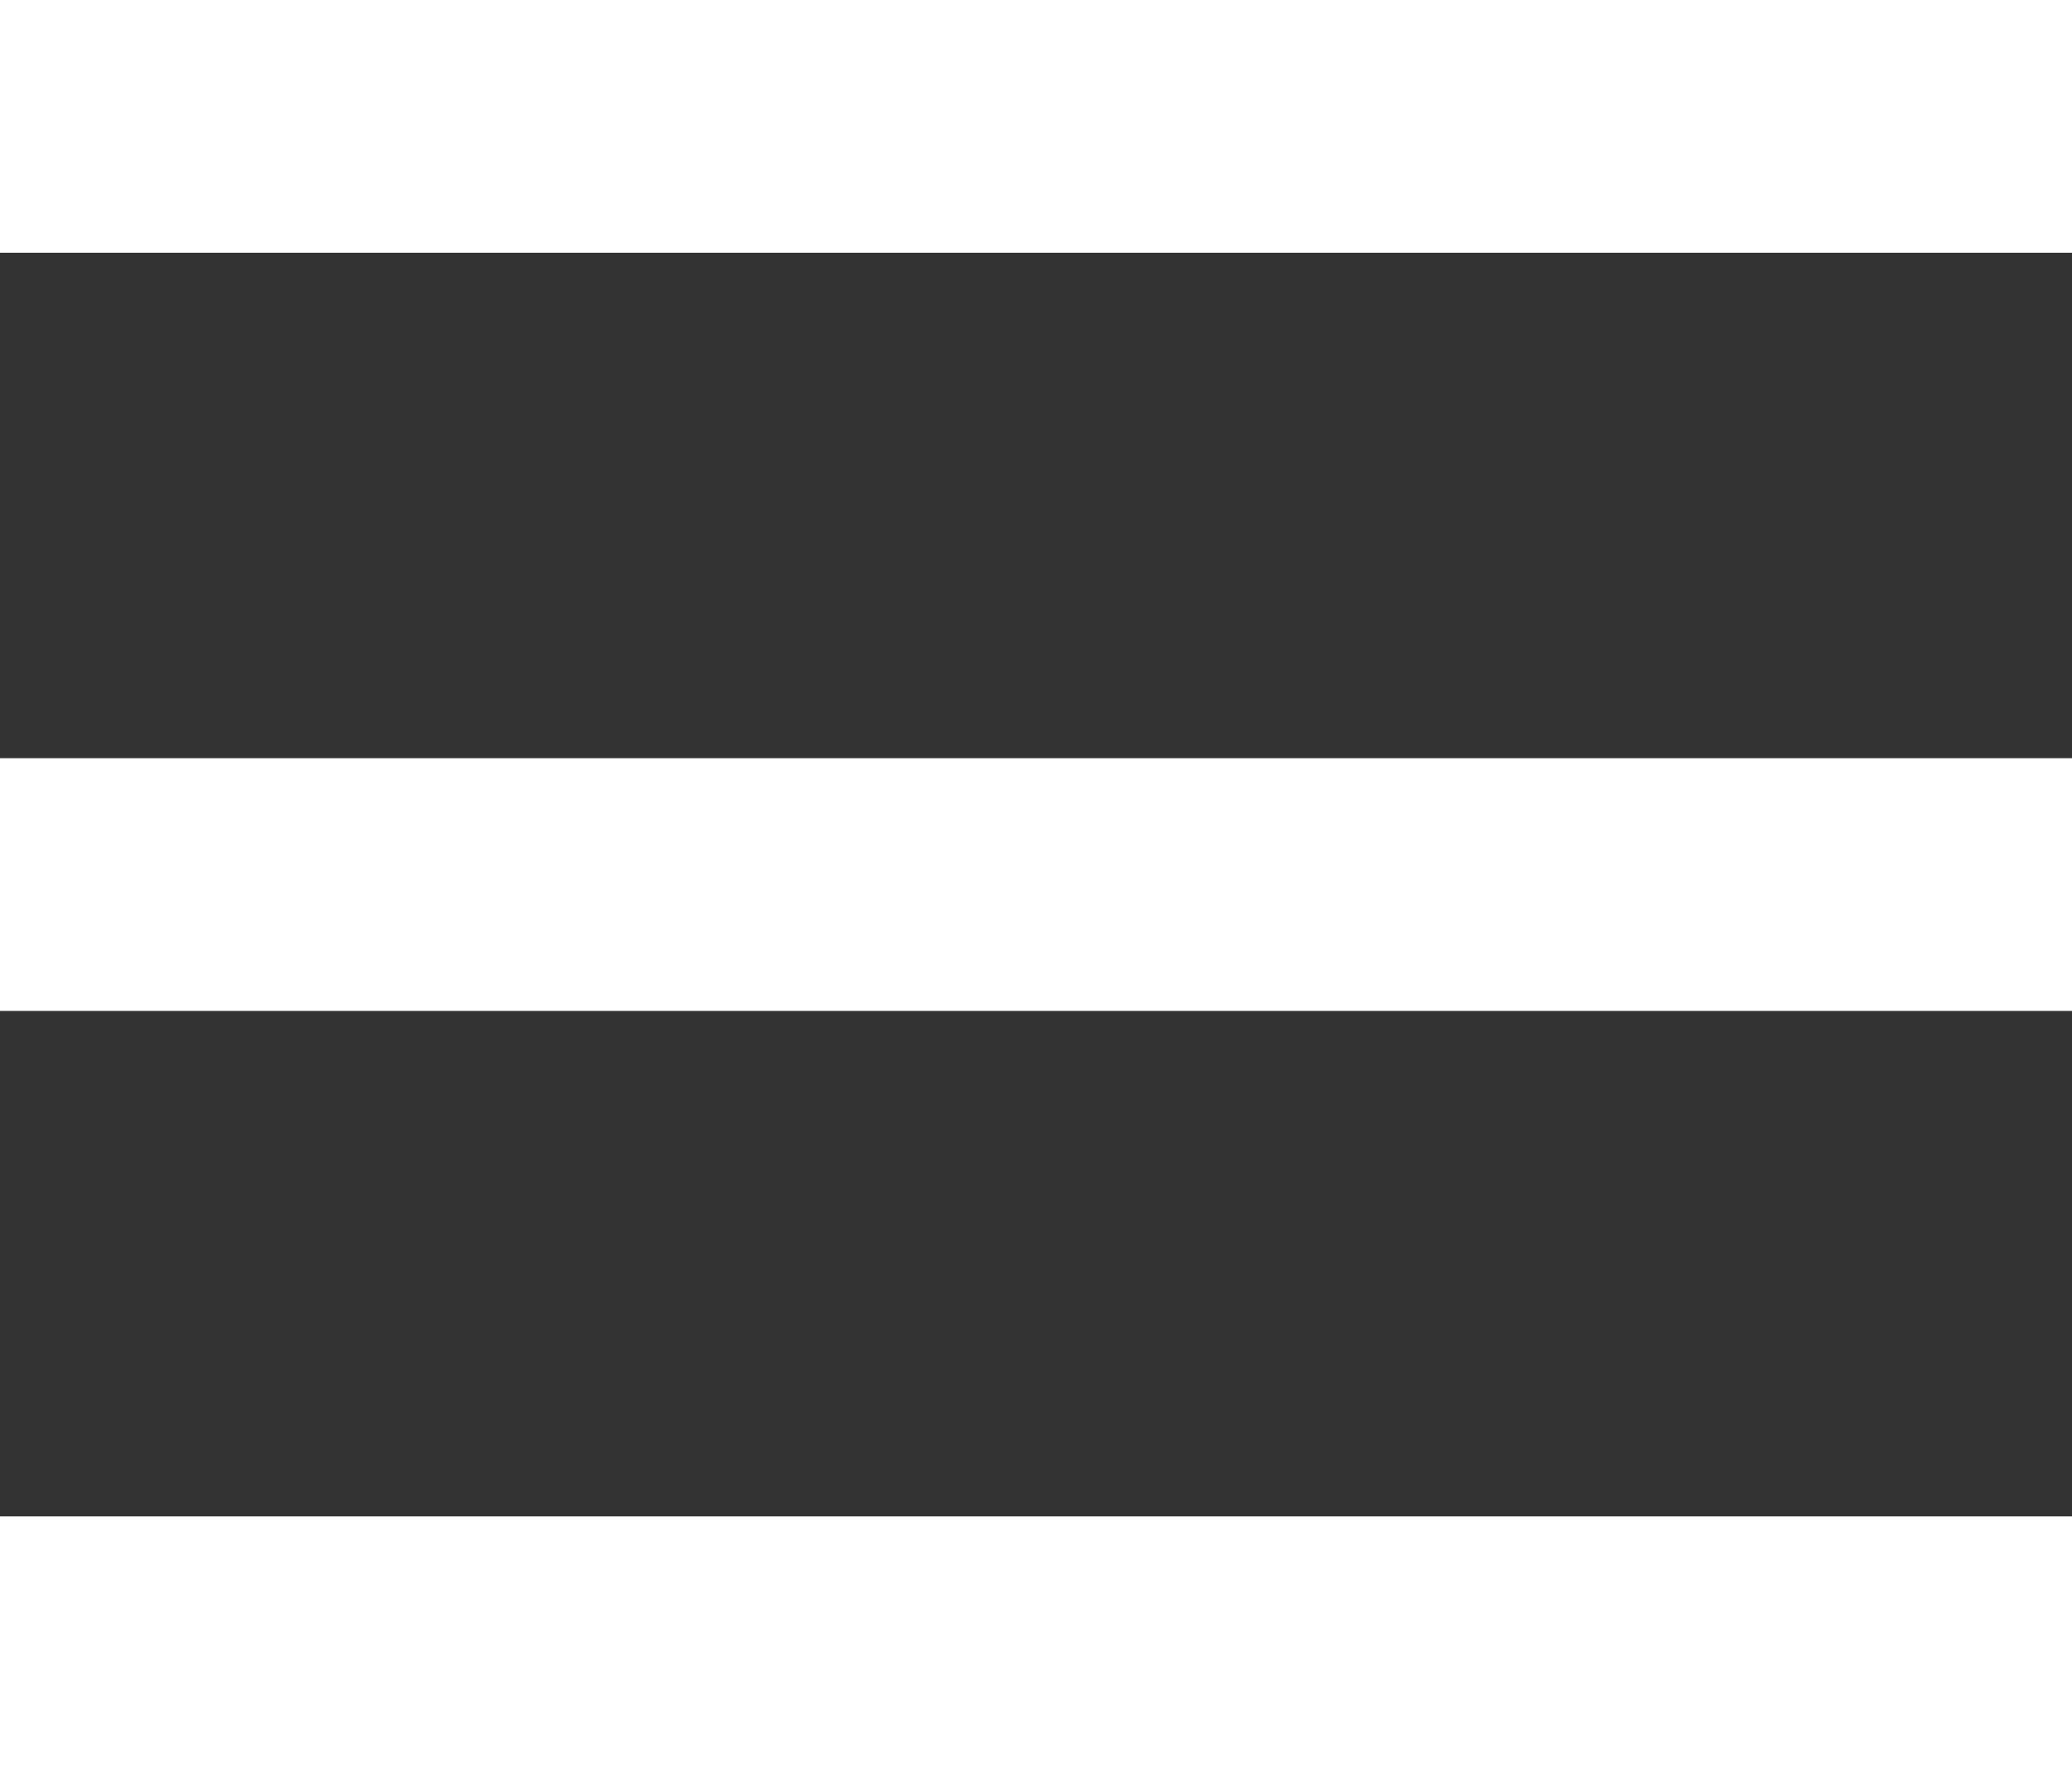 <?xml version="1.0" encoding="utf-8"?>
<!-- Generator: Adobe Illustrator 26.0.3, SVG Export Plug-In . SVG Version: 6.00 Build 0)  -->
<svg version="1.1" xmlns="http://www.w3.org/2000/svg" xmlns:xlink="http://www.w3.org/1999/xlink" x="0px" y="0px"
	 viewBox="0 0 41 35" style="enable-background:new 0 0 41 35;" xml:space="preserve">
<rect x="0" y="0" width="41" height="35" fill="#333333" stroke="none"/>
<style type="text/css">
	.st0{display:none;}
	.st1{fill:#FFFFFF;stroke:#FFFFFF;stroke-width:5;}
</style>
<g id="Layer_2" class="st0">
</g>
<g id="Layer_1">
	<g id="Group_1">
		<line id="Line_3" class="st1" x1="0" y1="2.5" x2="41" y2="2.5"/>
		<line id="Line_4" class="st1" x1="0" y1="17.5" x2="41" y2="17.5"/>
		<line id="Line_5" class="st1" x1="0" y1="32.5" x2="41" y2="32.5"/>
	</g>
</g>
</svg>
